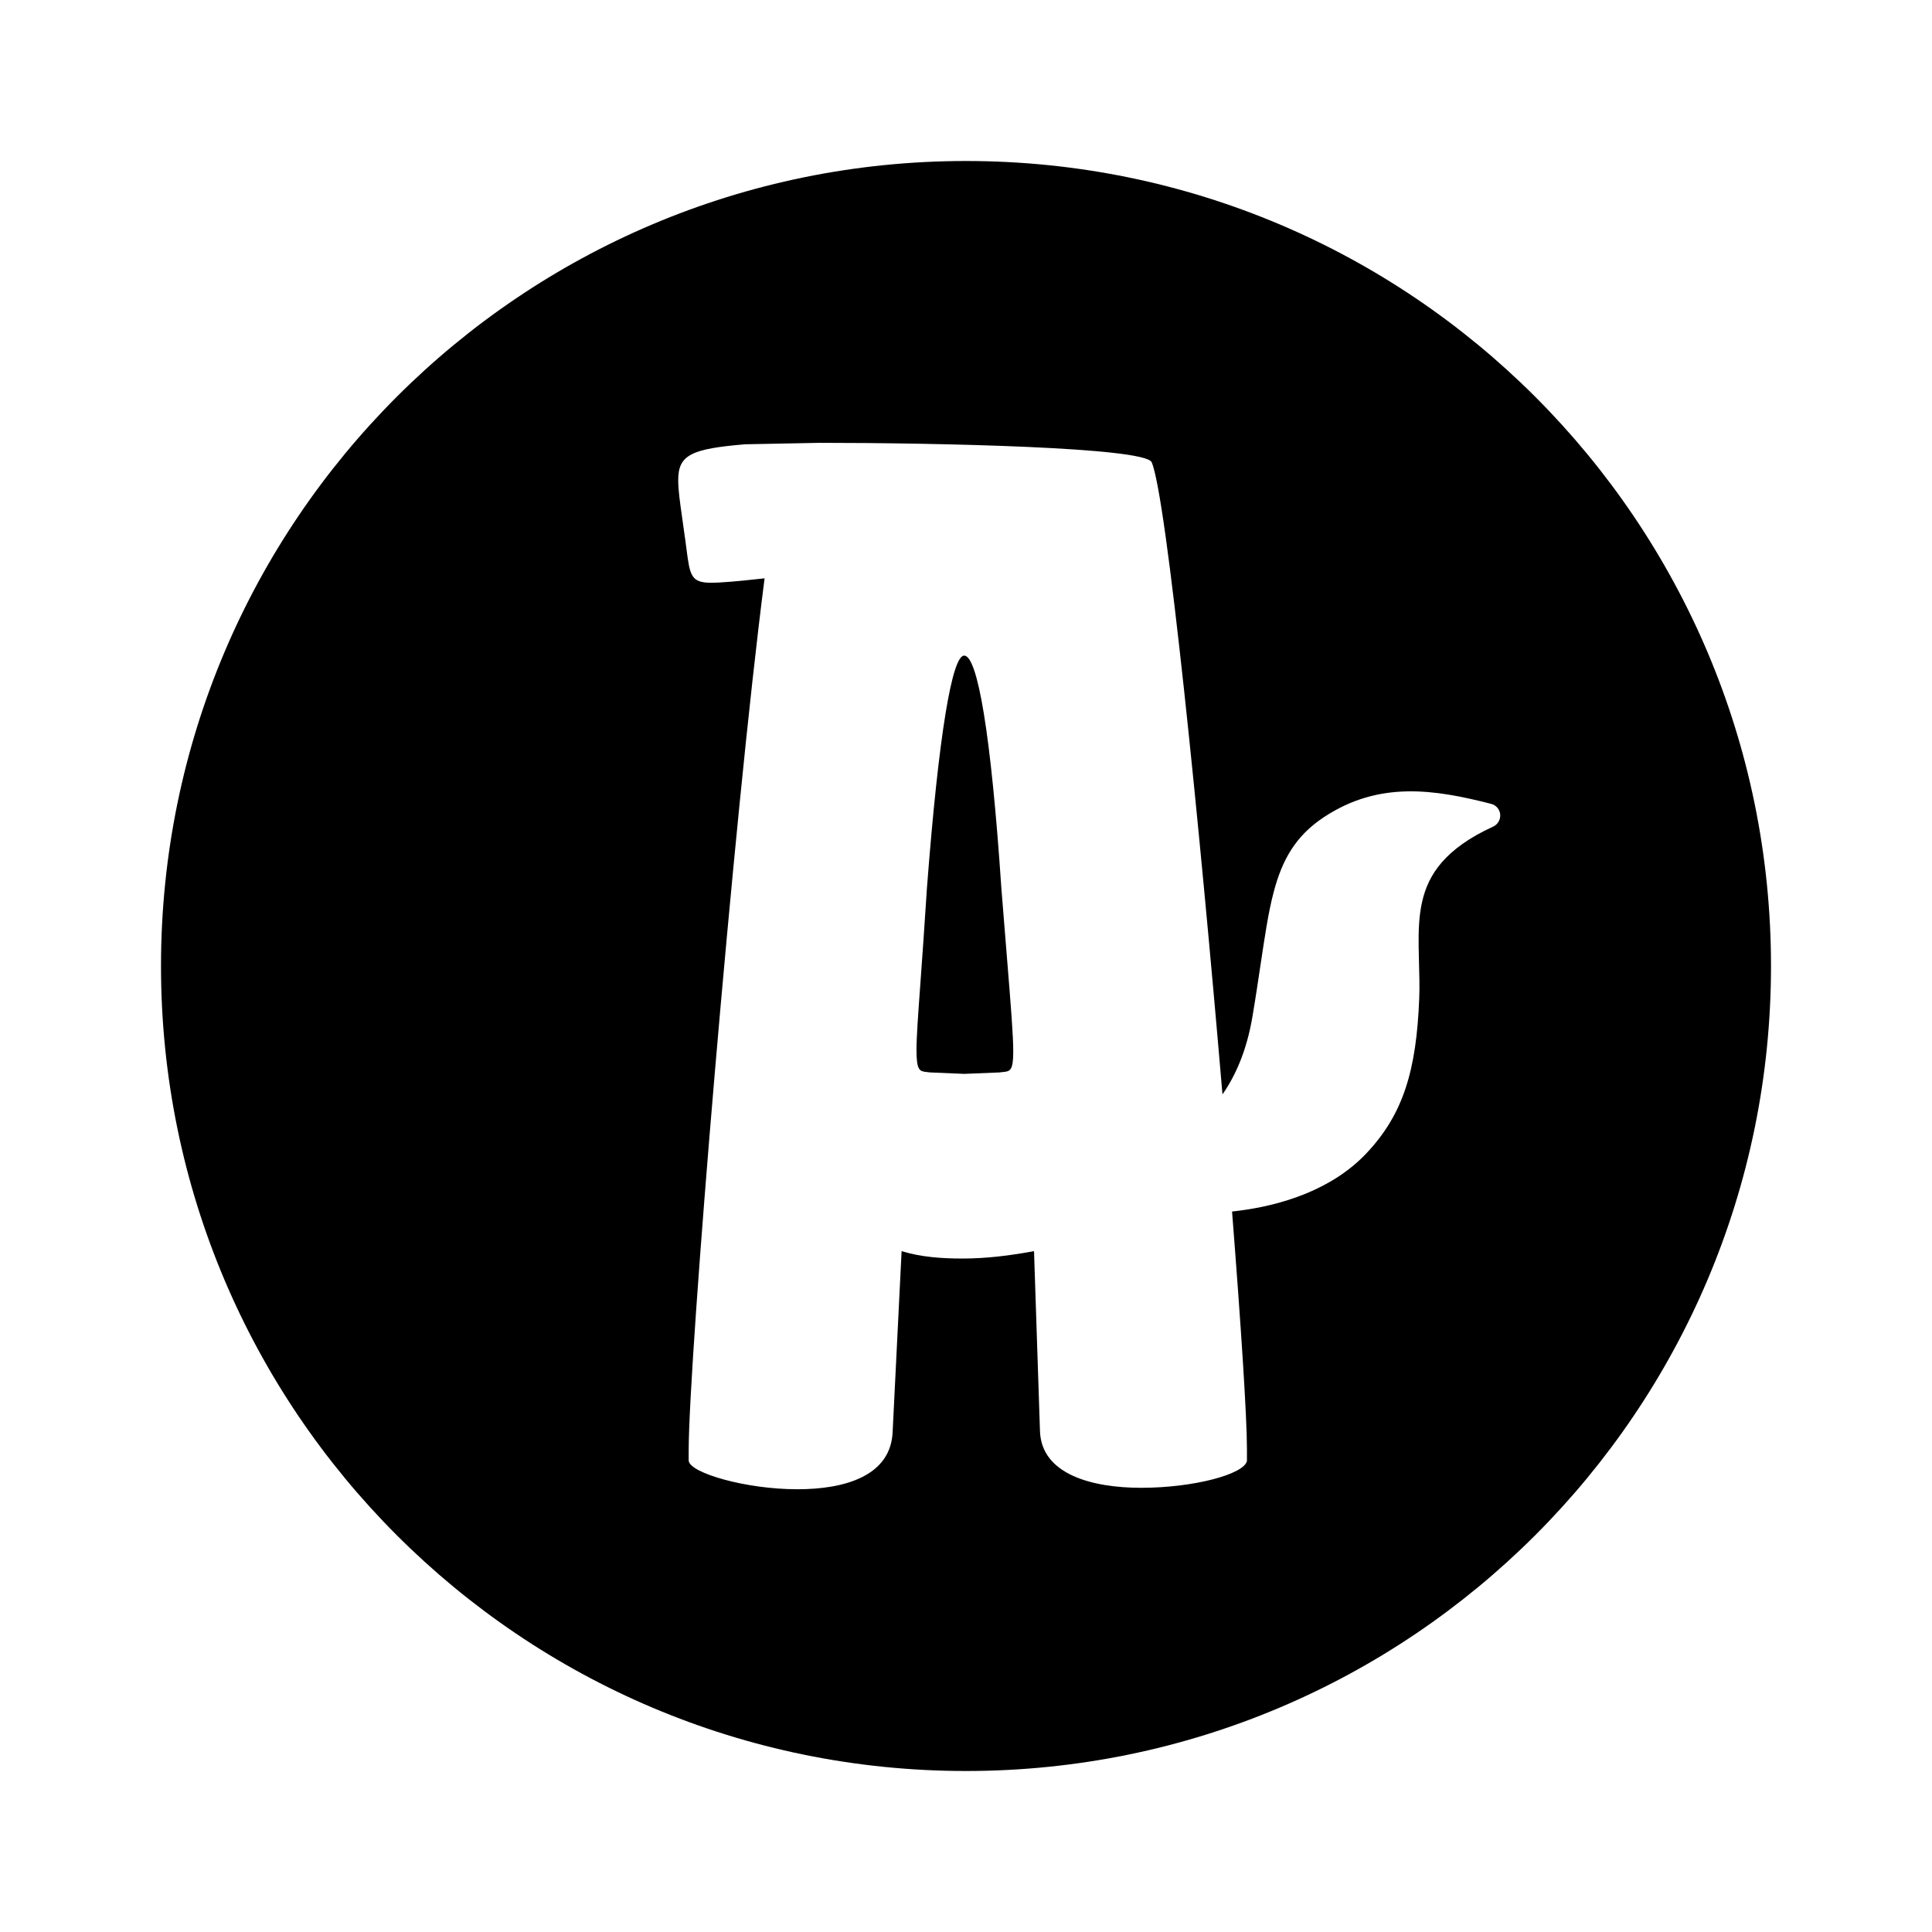 <svg viewBox="0 0 24 24" xmlns="http://www.w3.org/2000/svg"><g><path d="m12.42 13.322c.015-.003.029-.004.042-.005.083-.009.125-.013.125-.254 0-.198-.028-.548-.078-1.164-.02-.245-.043-.533-.07-.87-.129-1.923-.296-2.885-.462-2.885-.148 0-.315.962-.462 2.885-.031.483-.058.864-.08 1.165-.031.424-.05.689-.05.851 0 .259.042.263.127.272.012.001.025.003.04.005l.425.018z"/><path clip-rule="evenodd" d="m12 22c5.523 0 10-4.477 10-10 0-5.523-4.477-10-10-10-5.523 0-10 4.477-10 10 0 5.523 4.477 10 10 10zm-3.445-3.851v-.129c0-1.128.555-7.822.943-10.836-.333.037-.536.055-.666.055-.25 0-.262-.093-.305-.424-.008-.06-.016-.128-.028-.205-.009-.069-.018-.134-.027-.194-.026-.182-.047-.328-.047-.453 0-.314.166-.388.832-.444l.925-.018c1.461 0 4.032.055 4.124.24.183.413.594 4.484.88 7.854.157-.225.299-.535.371-.959.04-.235.072-.452.102-.652.053-.353.097-.652.162-.898.105-.402.271-.701.625-.935.687-.454 1.376-.345 2.078-.165.062.016.107.069.112.132s-.029.123-.087.15c-.304.139-.504.29-.638.444-.133.153-.206.317-.245.491-.04.176-.046.364-.043.568.001.058.003.117.004.178.004.148.009.303.003.455-.035.888-.195 1.438-.661 1.928-.421.443-1.04.642-1.603.711-.021.003-.041.005-.061.007.111 1.419.185 2.548.185 2.951v.148c-.037.166-.666.333-1.313.333-.61 0-1.239-.166-1.258-.703l-.074-2.237c-.296.055-.592.092-.887.092-.259 0-.518-.018-.758-.092l-.111 2.237c-.018.555-.592.721-1.183.721-.647 0-1.331-.203-1.35-.351z" fill-rule="evenodd"/></g></svg>